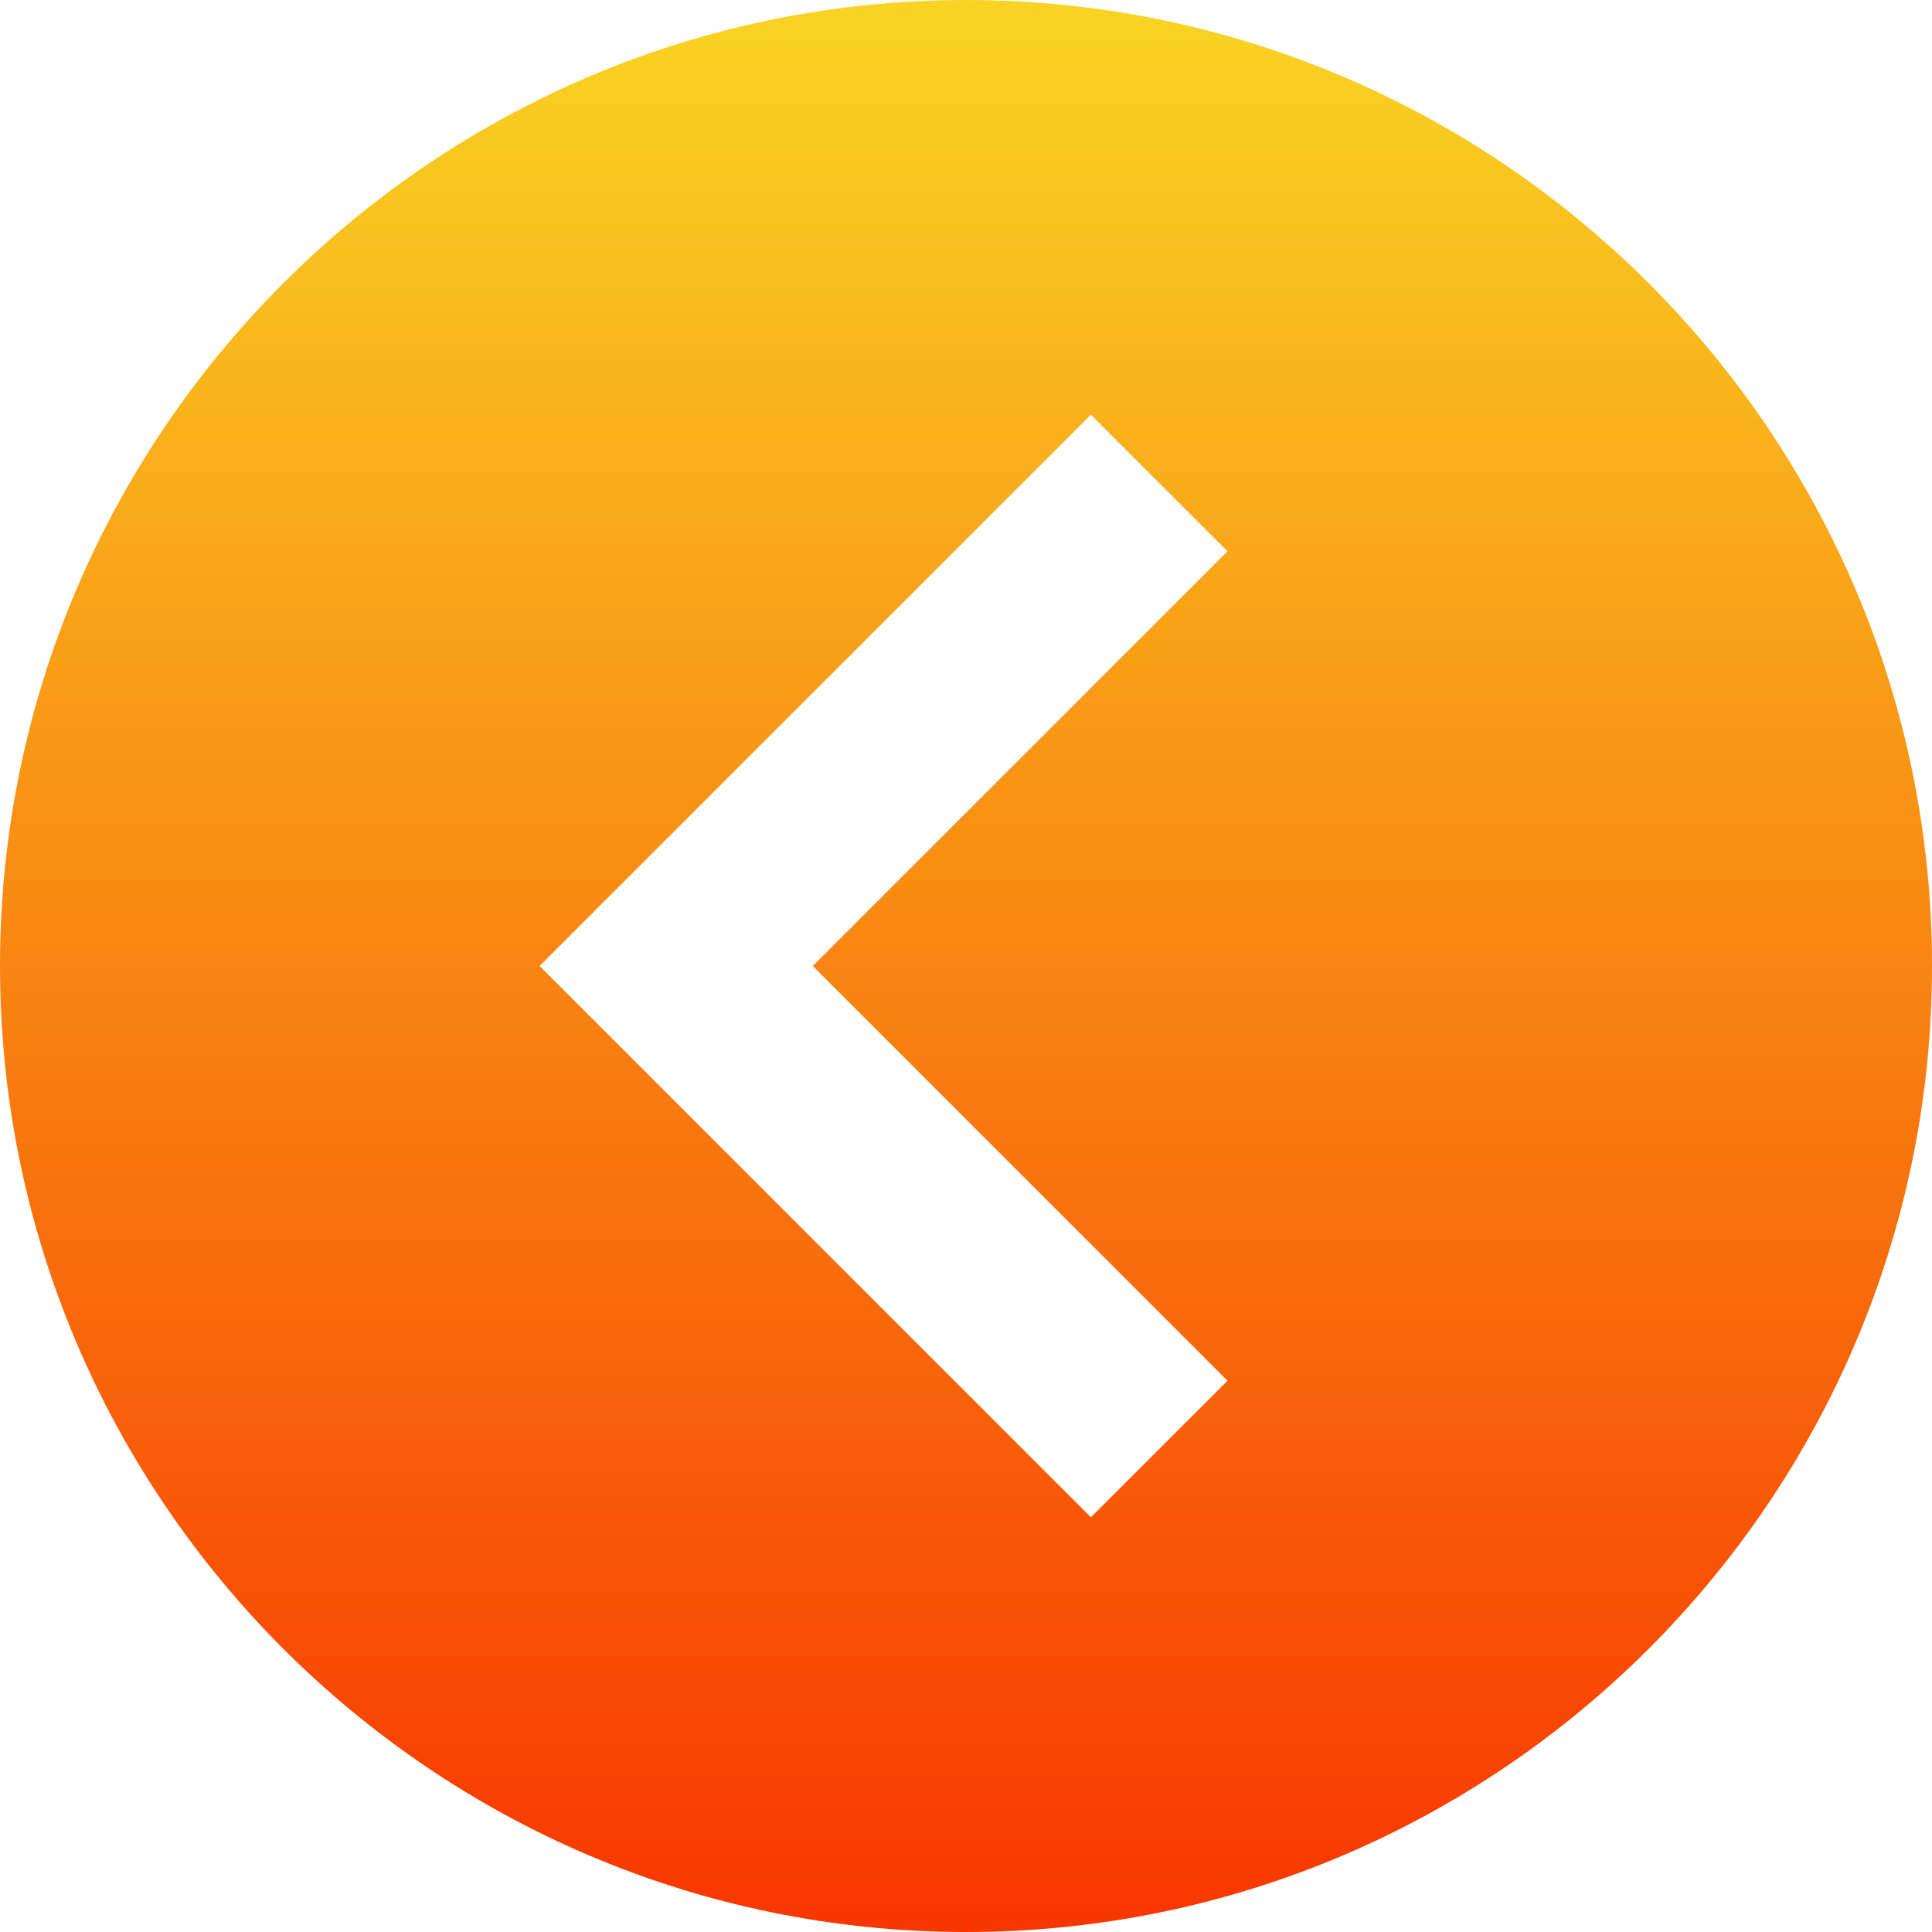 <svg width="95" height="95" viewBox="0 0 95 95" fill="none" xmlns="http://www.w3.org/2000/svg">
<path d="M47.5 0C73.692 0 95 21.308 95 47.5C95 73.692 73.692 95 47.5 95C21.308 95 0 73.692 0 47.5C0 21.308 21.308 0 47.5 0ZM53.642 74.608L60.358 67.892L39.967 47.5L60.358 27.108L53.642 20.392L26.534 47.5L53.642 74.608Z" fill="url(#paint0_linear_44_234)"/>
<defs>
<linearGradient id="paint0_linear_44_234" x1="47.5" y1="95" x2="47.5" y2="-3.50401e-07" gradientUnits="userSpaceOnUse">
<stop stop-color="#F83600"/>
<stop offset="1" stop-color="#F9D423"/>
</linearGradient>
</defs>
</svg>
